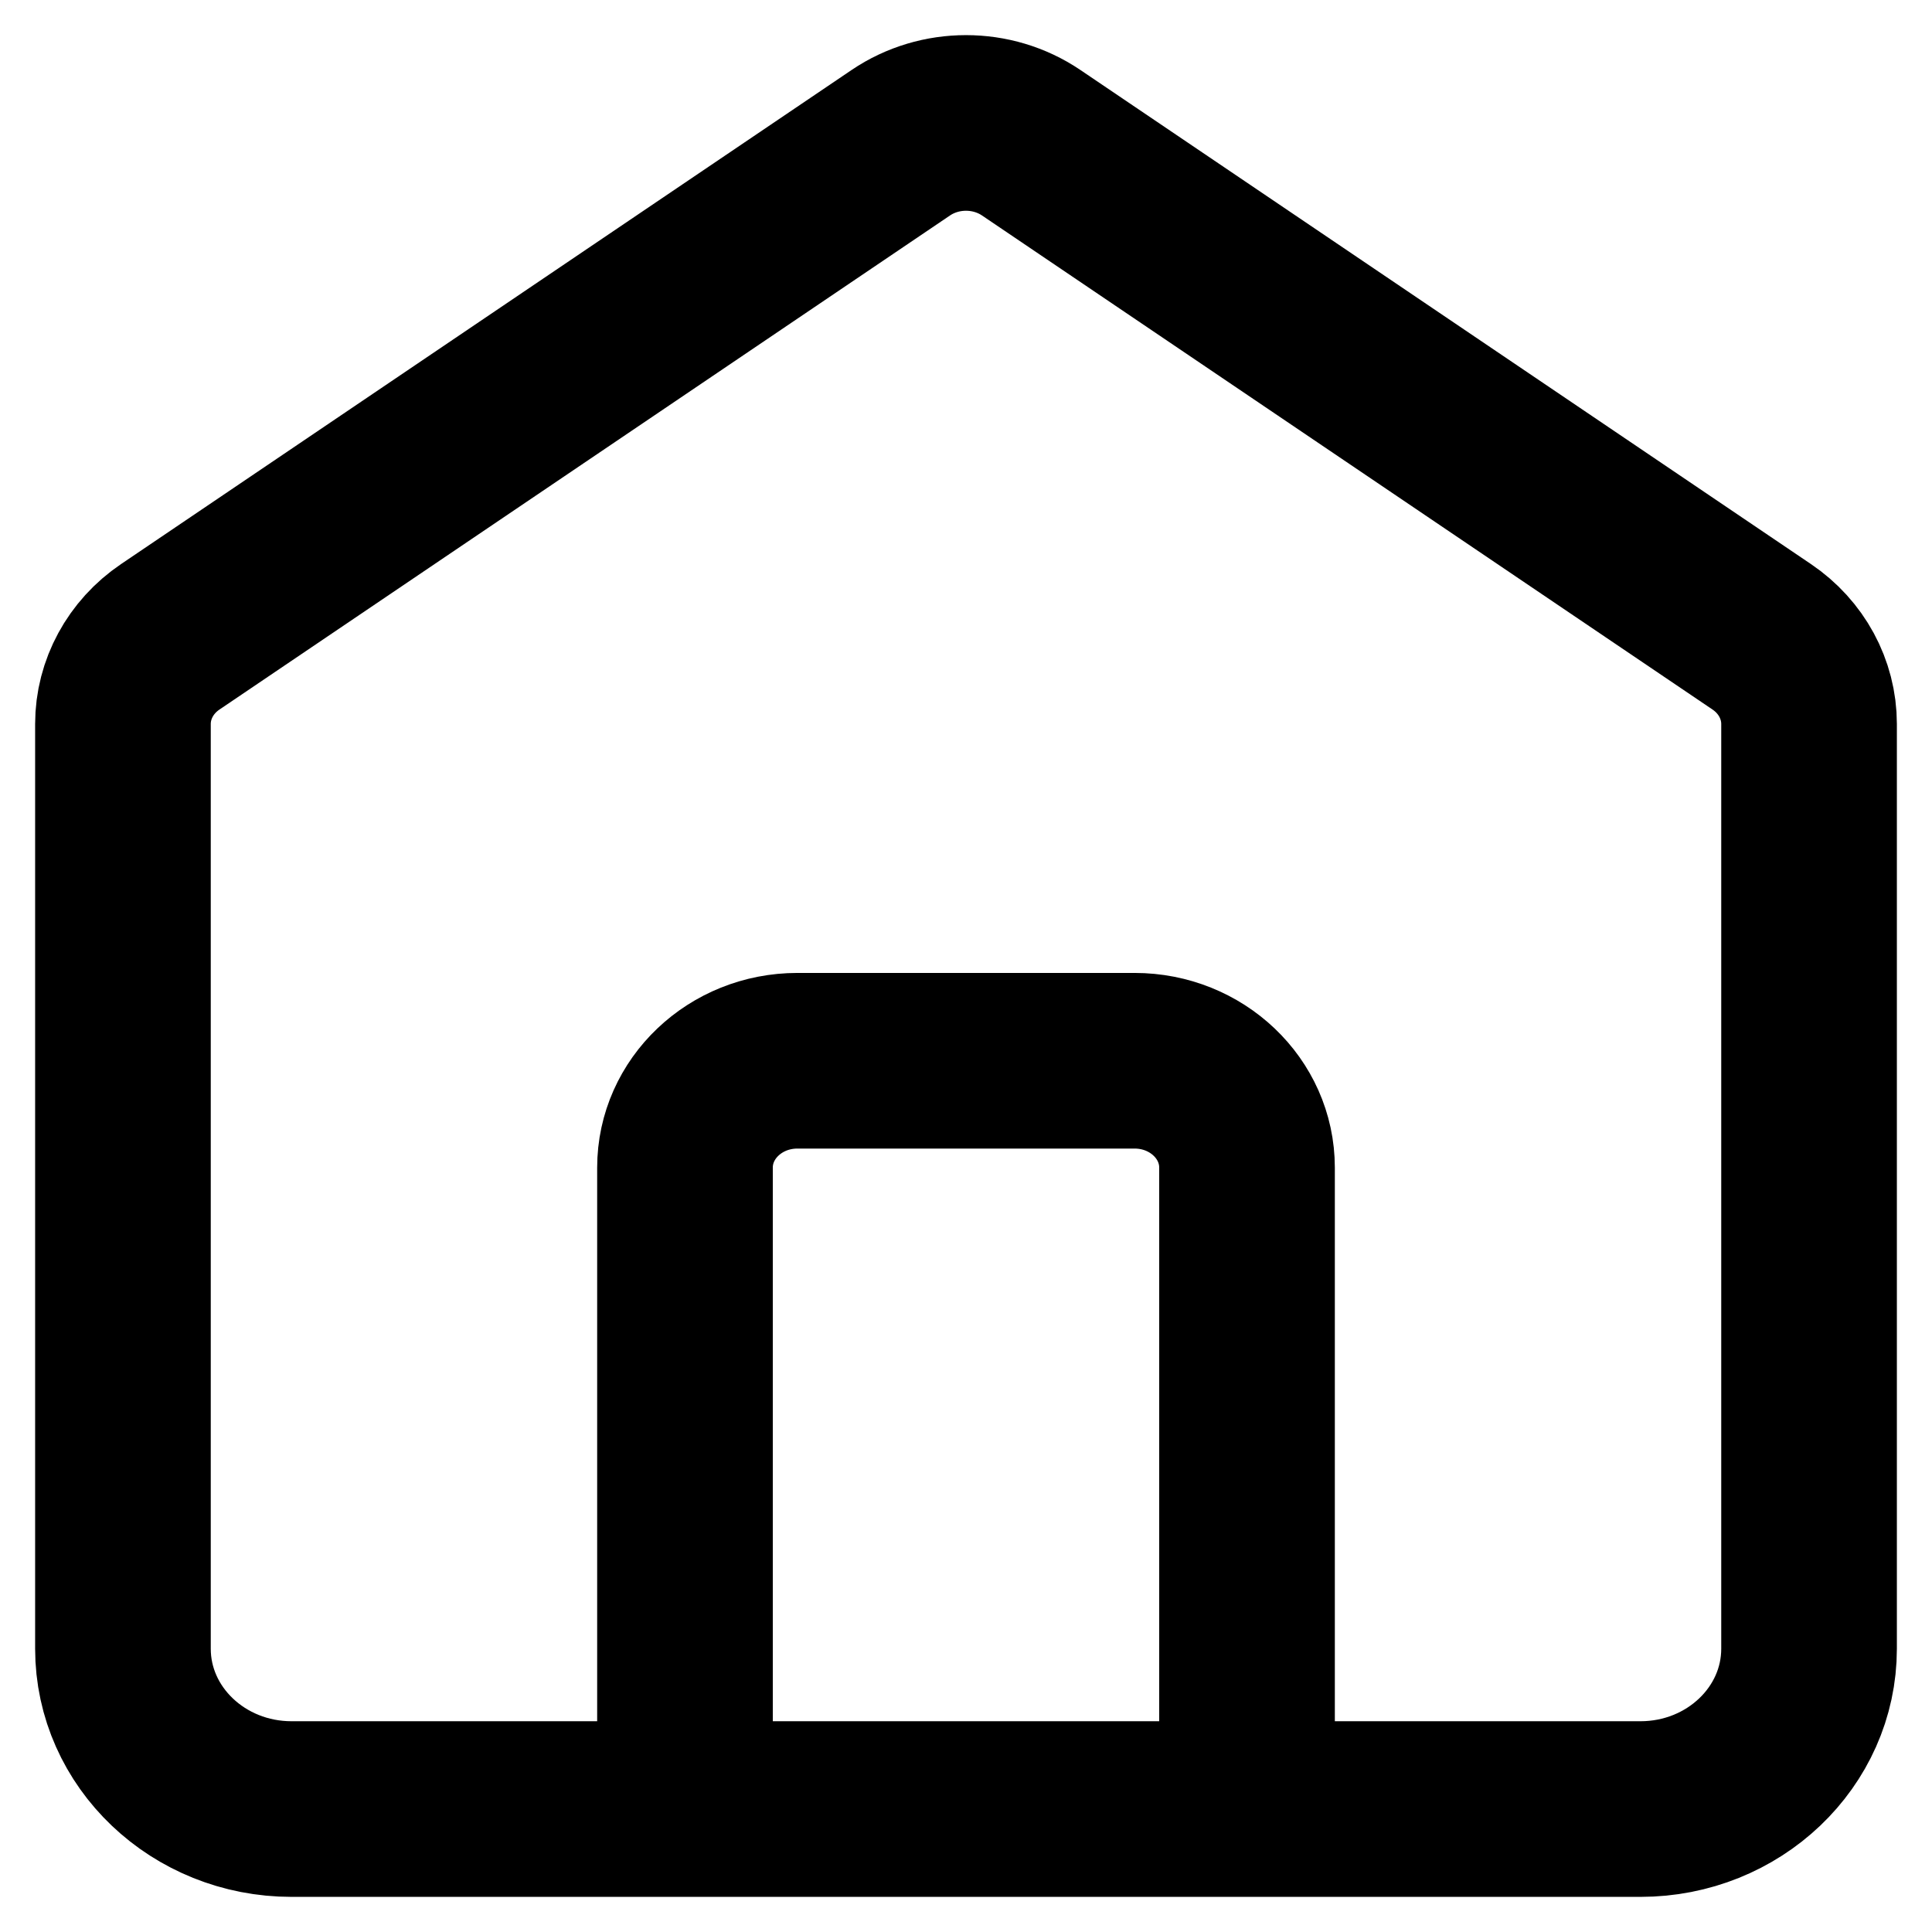 <svg width="22" height="22" viewBox="0 0 22 22" fill="none" xmlns="http://www.w3.org/2000/svg">
<path d="M7.8 20.6V13.296C7.8 12.624 8.373 12.079 9.08 12.079H12.92C13.627 12.079 14.2 12.624 14.2 13.296V20.6M10.258 1.625L1.938 7.252C1.601 7.48 1.4 7.85 1.4 8.244V18.774C1.4 19.782 2.26 20.6 3.32 20.6H18.68C19.74 20.6 20.6 19.782 20.6 18.774V8.244C20.6 7.85 20.399 7.48 20.062 7.252L11.742 1.625C11.298 1.325 10.702 1.325 10.258 1.625Z" stroke="black" stroke-width="2" stroke-linecap="round"/>
</svg>
